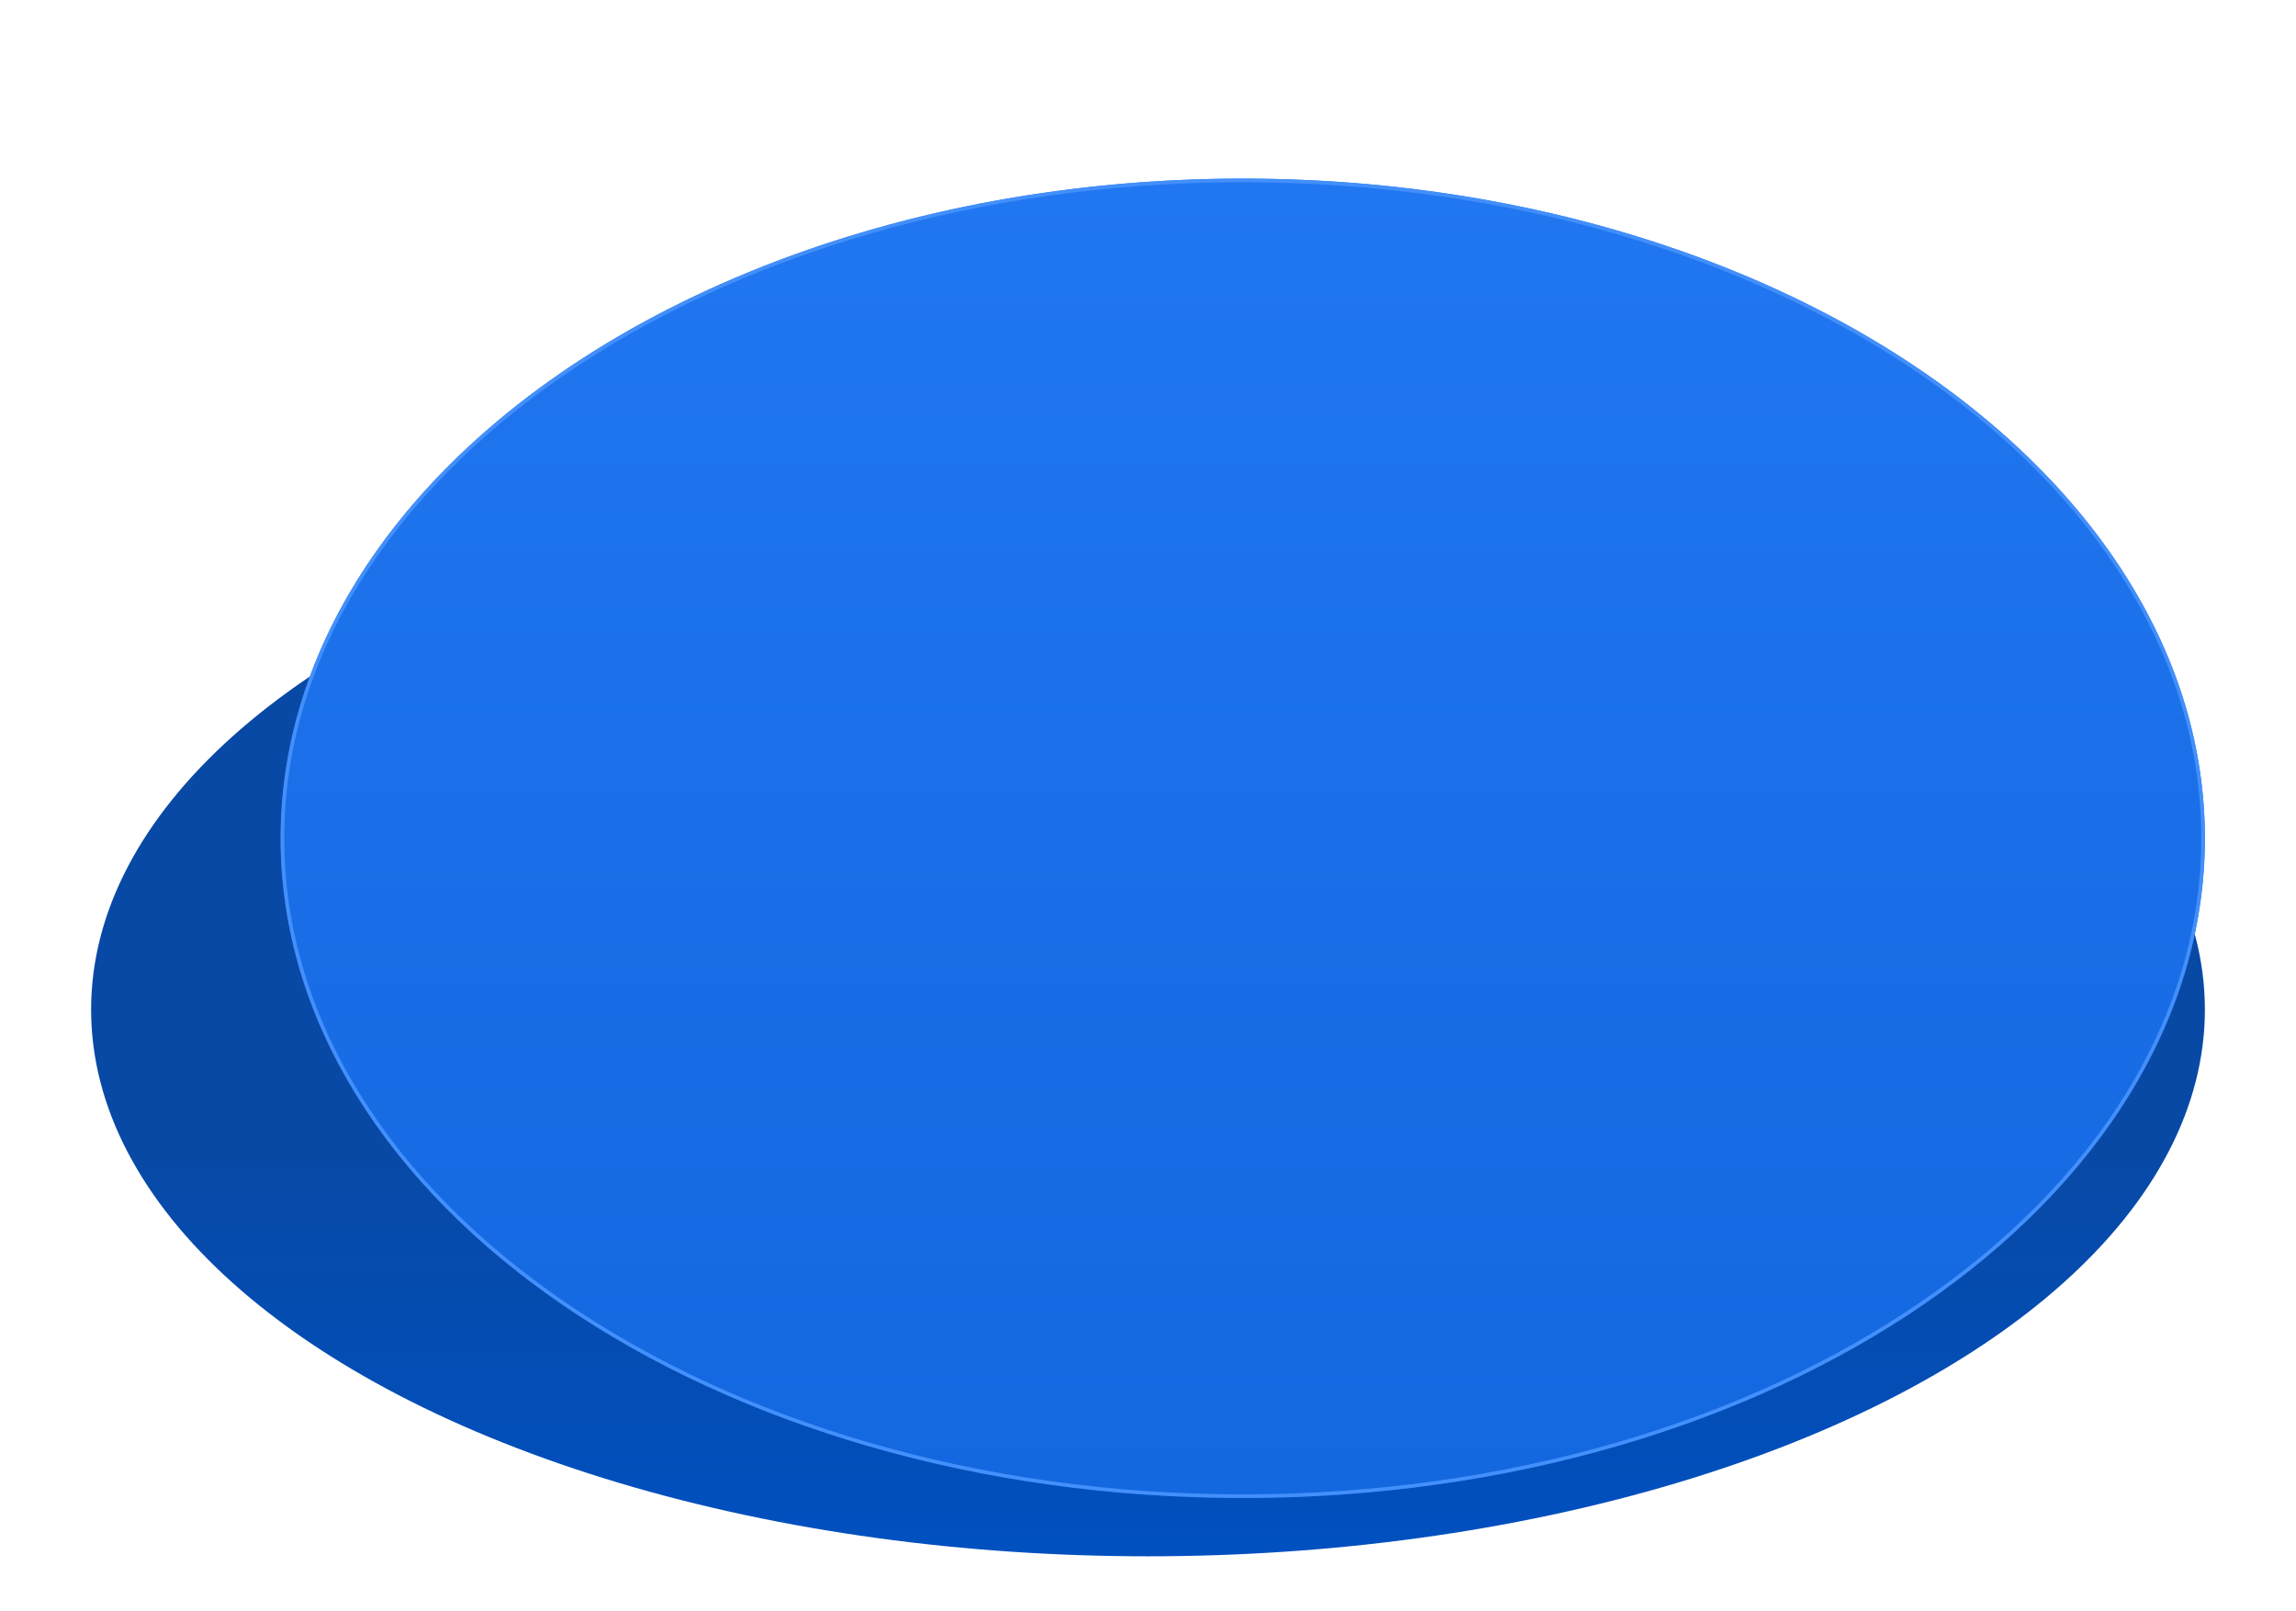 <svg viewBox="0 0 630 442" fill="none" xmlns="http://www.w3.org/2000/svg">
<g filter="url(#filter0_dd_4869_99950)">
<ellipse cx="315" cy="247" rx="290" ry="150" fill="url(#paint0_linear_4869_99950)"/>
<g filter="url(#filter1_dd_4869_99950)">
<ellipse cx="341" cy="186" rx="264" ry="181" fill="url(#paint1_linear_4869_99950)"/>
<path d="M604.5 186C604.5 235.769 575.077 280.882 527.393 313.574C479.712 346.264 413.814 366.5 341 366.5C268.186 366.5 202.288 346.264 154.607 313.574C106.923 280.882 77.5 235.769 77.5 186C77.5 136.231 106.923 91.118 154.607 58.426C202.288 25.736 268.186 5.5 341 5.5C413.814 5.5 479.712 25.736 527.393 58.426C575.077 91.118 604.5 136.231 604.5 186Z" stroke="#438FFB"/>
</g>
</g>
<defs>
<filter id="filter0_dd_4869_99950" x="0" y="0" width="630" height="442" filterUnits="userSpaceOnUse" color-interpolation-filters="sRGB">
<feFlood flood-opacity="0" result="BackgroundImageFix"/>
<feColorMatrix in="SourceAlpha" type="matrix" values="0 0 0 0 0 0 0 0 0 0 0 0 0 0 0 0 0 0 127 0" result="hardAlpha"/>
<feOffset dy="10"/>
<feGaussianBlur stdDeviation="5"/>
<feColorMatrix type="matrix" values="0 0 0 0 0 0 0 0 0 0 0 0 0 0 0 0 0 0 0.04 0"/>
<feBlend mode="normal" in2="BackgroundImageFix" result="effect1_dropShadow_4869_99950"/>
<feColorMatrix in="SourceAlpha" type="matrix" values="0 0 0 0 0 0 0 0 0 0 0 0 0 0 0 0 0 0 127 0" result="hardAlpha"/>
<feOffset dy="20"/>
<feGaussianBlur stdDeviation="12.5"/>
<feColorMatrix type="matrix" values="0 0 0 0 0 0 0 0 0 0 0 0 0 0 0 0 0 0 0.1 0"/>
<feBlend mode="normal" in2="effect1_dropShadow_4869_99950" result="effect2_dropShadow_4869_99950"/>
<feBlend mode="normal" in="SourceGraphic" in2="effect2_dropShadow_4869_99950" result="shape"/>
</filter>
<filter id="filter1_dd_4869_99950" x="62" y="0" width="558" height="392" filterUnits="userSpaceOnUse" color-interpolation-filters="sRGB">
<feFlood flood-opacity="0" result="BackgroundImageFix"/>
<feColorMatrix in="SourceAlpha" type="matrix" values="0 0 0 0 0 0 0 0 0 0 0 0 0 0 0 0 0 0 127 0" result="hardAlpha"/>
<feOffset dy="4"/>
<feGaussianBlur stdDeviation="3"/>
<feColorMatrix type="matrix" values="0 0 0 0 0.083 0 0 0 0 0.296 0 0 0 0 0.6 0 0 0 0.17 0"/>
<feBlend mode="normal" in2="BackgroundImageFix" result="effect1_dropShadow_4869_99950"/>
<feColorMatrix in="SourceAlpha" type="matrix" values="0 0 0 0 0 0 0 0 0 0 0 0 0 0 0 0 0 0 127 0" result="hardAlpha"/>
<feOffset dy="10"/>
<feGaussianBlur stdDeviation="7.5"/>
<feColorMatrix type="matrix" values="0 0 0 0 0.046 0 0 0 0 0.256 0 0 0 0 0.554 0 0 0 0.29 0"/>
<feBlend mode="normal" in2="effect1_dropShadow_4869_99950" result="effect2_dropShadow_4869_99950"/>
<feBlend mode="normal" in="SourceGraphic" in2="effect2_dropShadow_4869_99950" result="shape"/>
</filter>
<linearGradient id="paint0_linear_4869_99950" x1="315" y1="283.5" x2="315" y2="397" gradientUnits="userSpaceOnUse">
<stop stop-color="#0849A5"/>
<stop offset="1" stop-color="#0050C0"/>
</linearGradient>
<linearGradient id="paint1_linear_4869_99950" x1="341" y1="5" x2="341" y2="367" gradientUnits="userSpaceOnUse">
<stop stop-color="#2177F1"/>
<stop offset="1" stop-color="#1367DF"/>
</linearGradient>
</defs>
</svg>
